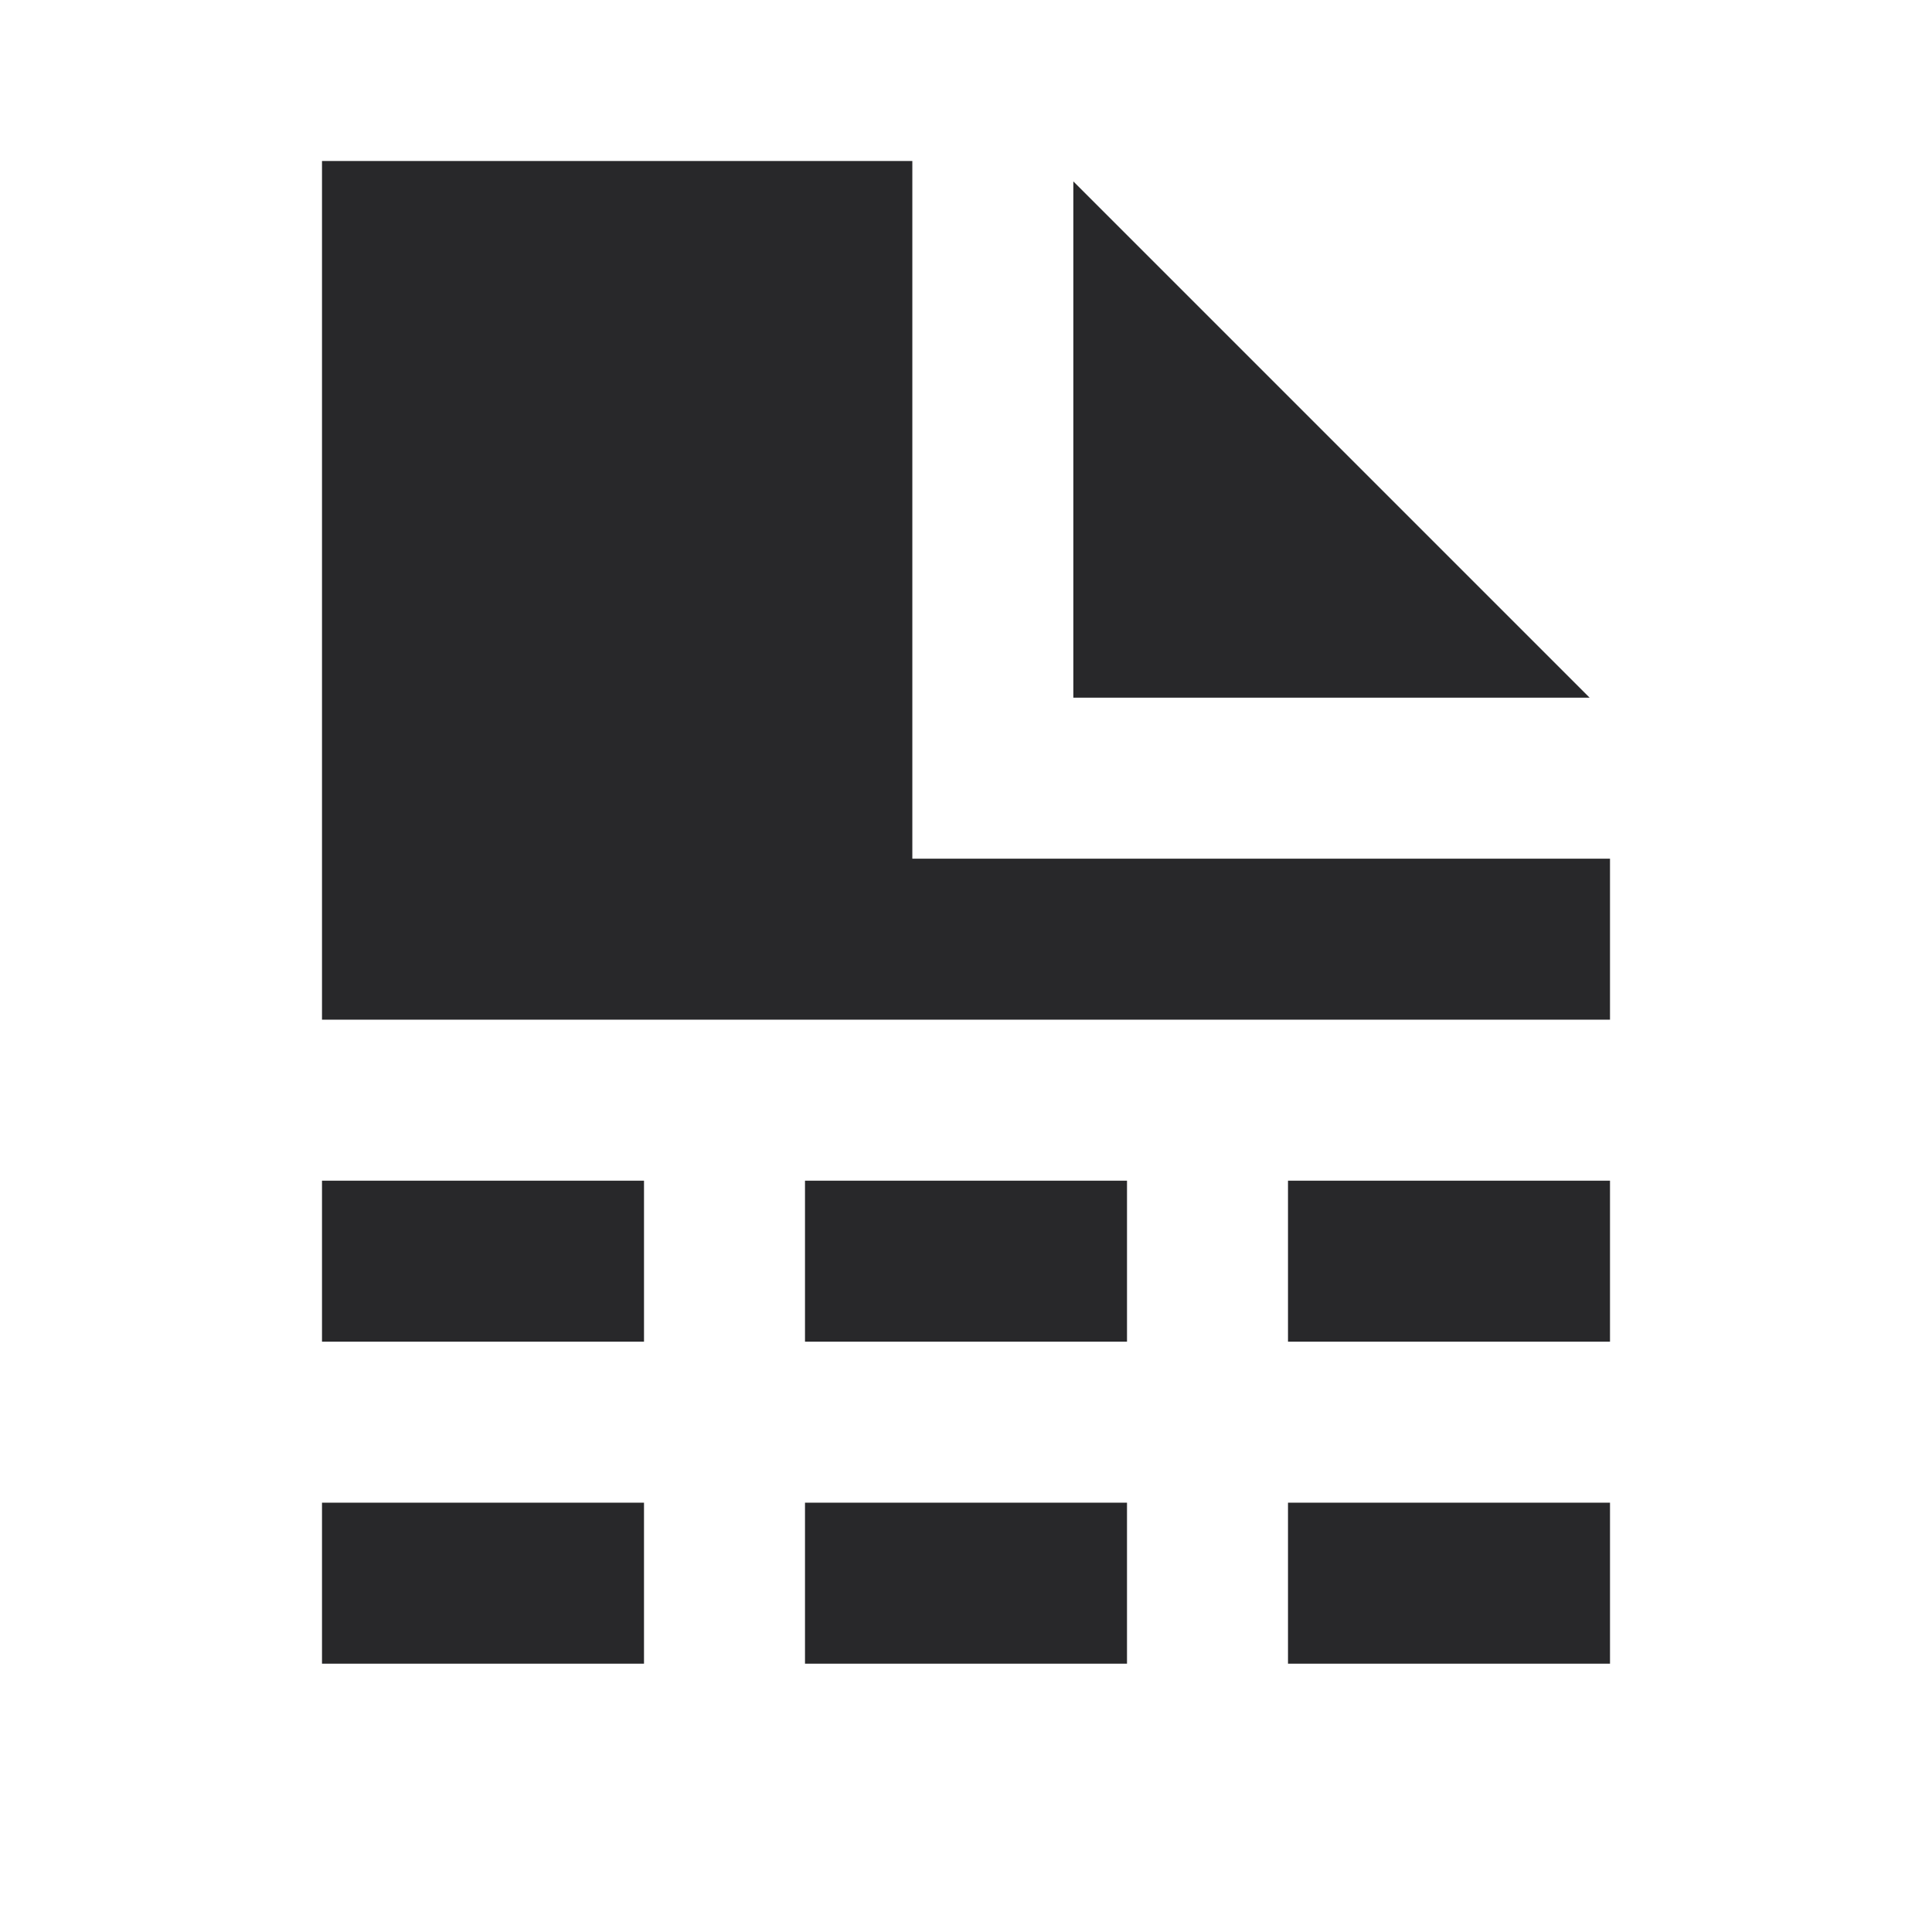 <svg xmlns="http://www.w3.org/2000/svg" style="color: transparent; fill: #28282A;" viewBox="0 0 18 18"><path clip-rule="evenodd" d="M10 1.69V6.5h4.81L10 1.69zM8.5 1.5V8H15v1.5H3v-8h5.5zM6 12.5H3V11h3v1.5zm6 0h3V11h-3v1.5zm-1.5 0h-3V11h3v1.5zm-7.5 3h3V14H3v1.5zm12 0h-3V14h3v1.5zm-7.5 0h3V14h-3v1.5z" fill-rule="evenodd"></path></svg>